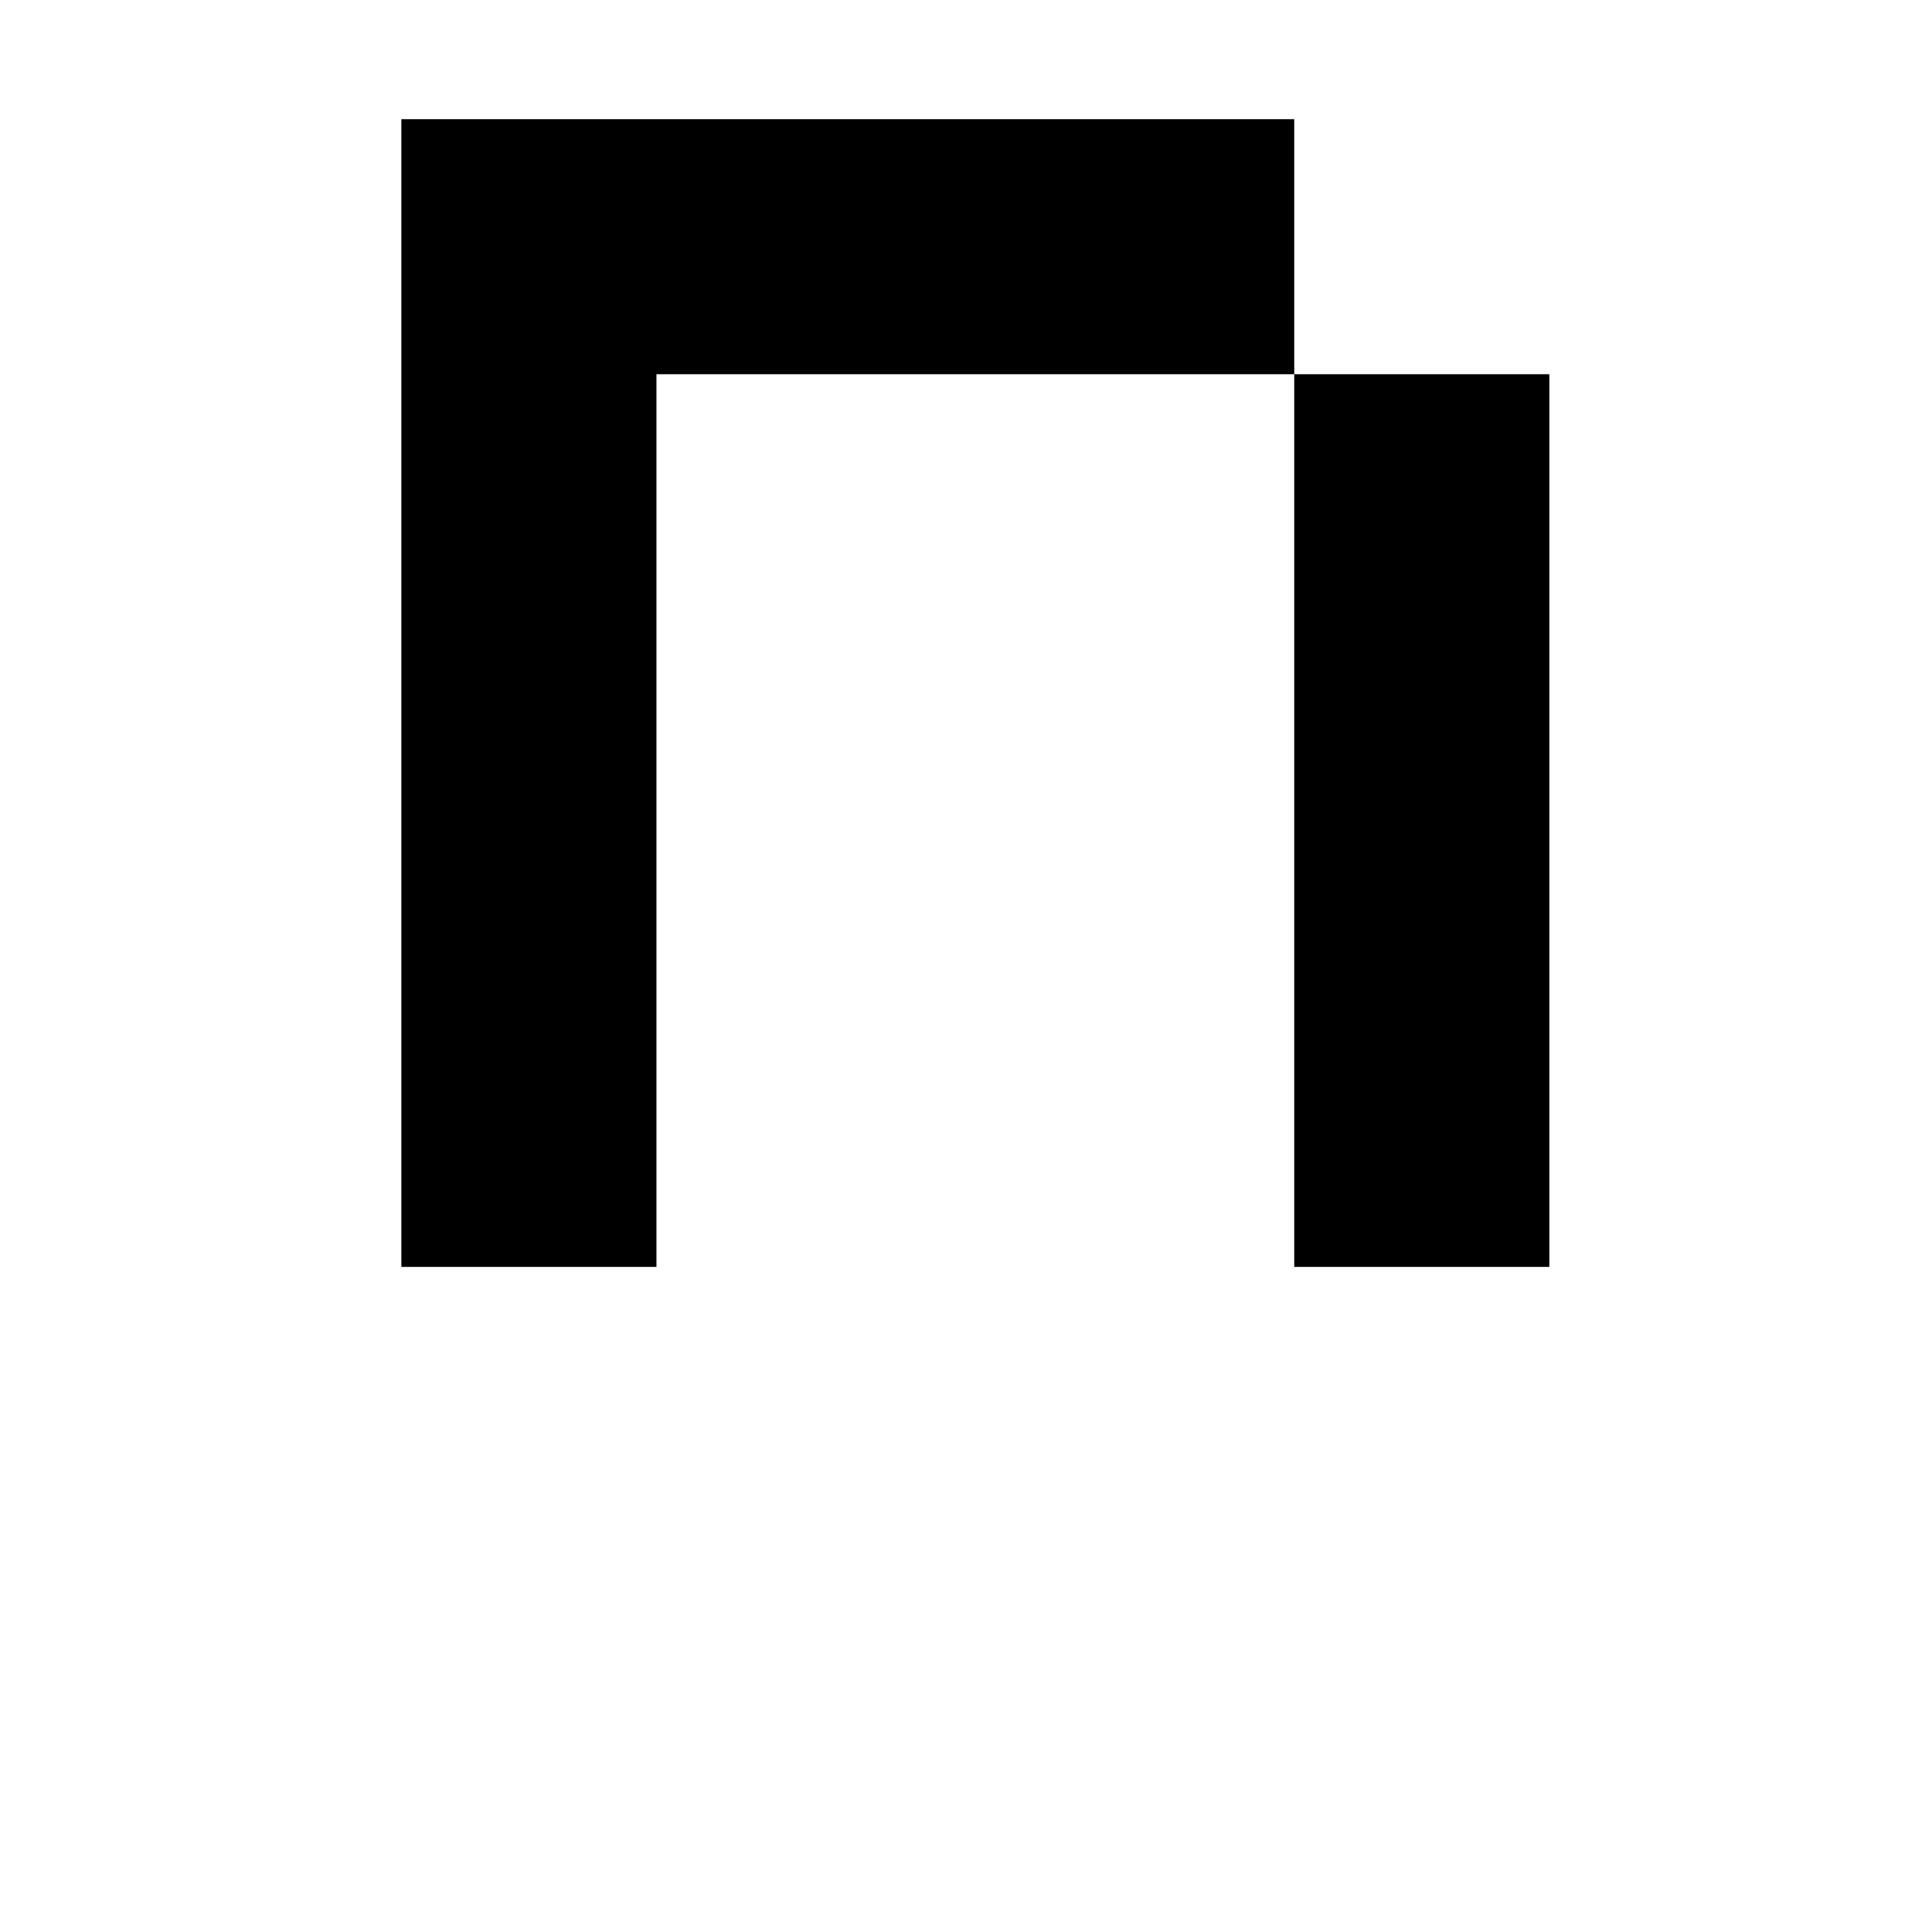 <?xml version="1.0" standalone="no"?>
<!DOCTYPE svg PUBLIC "-//W3C//DTD SVG 1.1//EN" "http://www.w3.org/Graphics/SVG/1.1/DTD/svg11.dtd" >
<svg xmlns="http://www.w3.org/2000/svg" xmlns:xlink="http://www.w3.org/1999/xlink" version="1.1" viewBox="-10 0 1034 1024">
   <path fill="currentColor"
d="M682.667 63.8v136.533h-341.333v477.867h-136.533v-614.4h477.867h-0.001zM819.2 200.333v477.867h-136.533v-477.867h136.533z" />
</svg>
